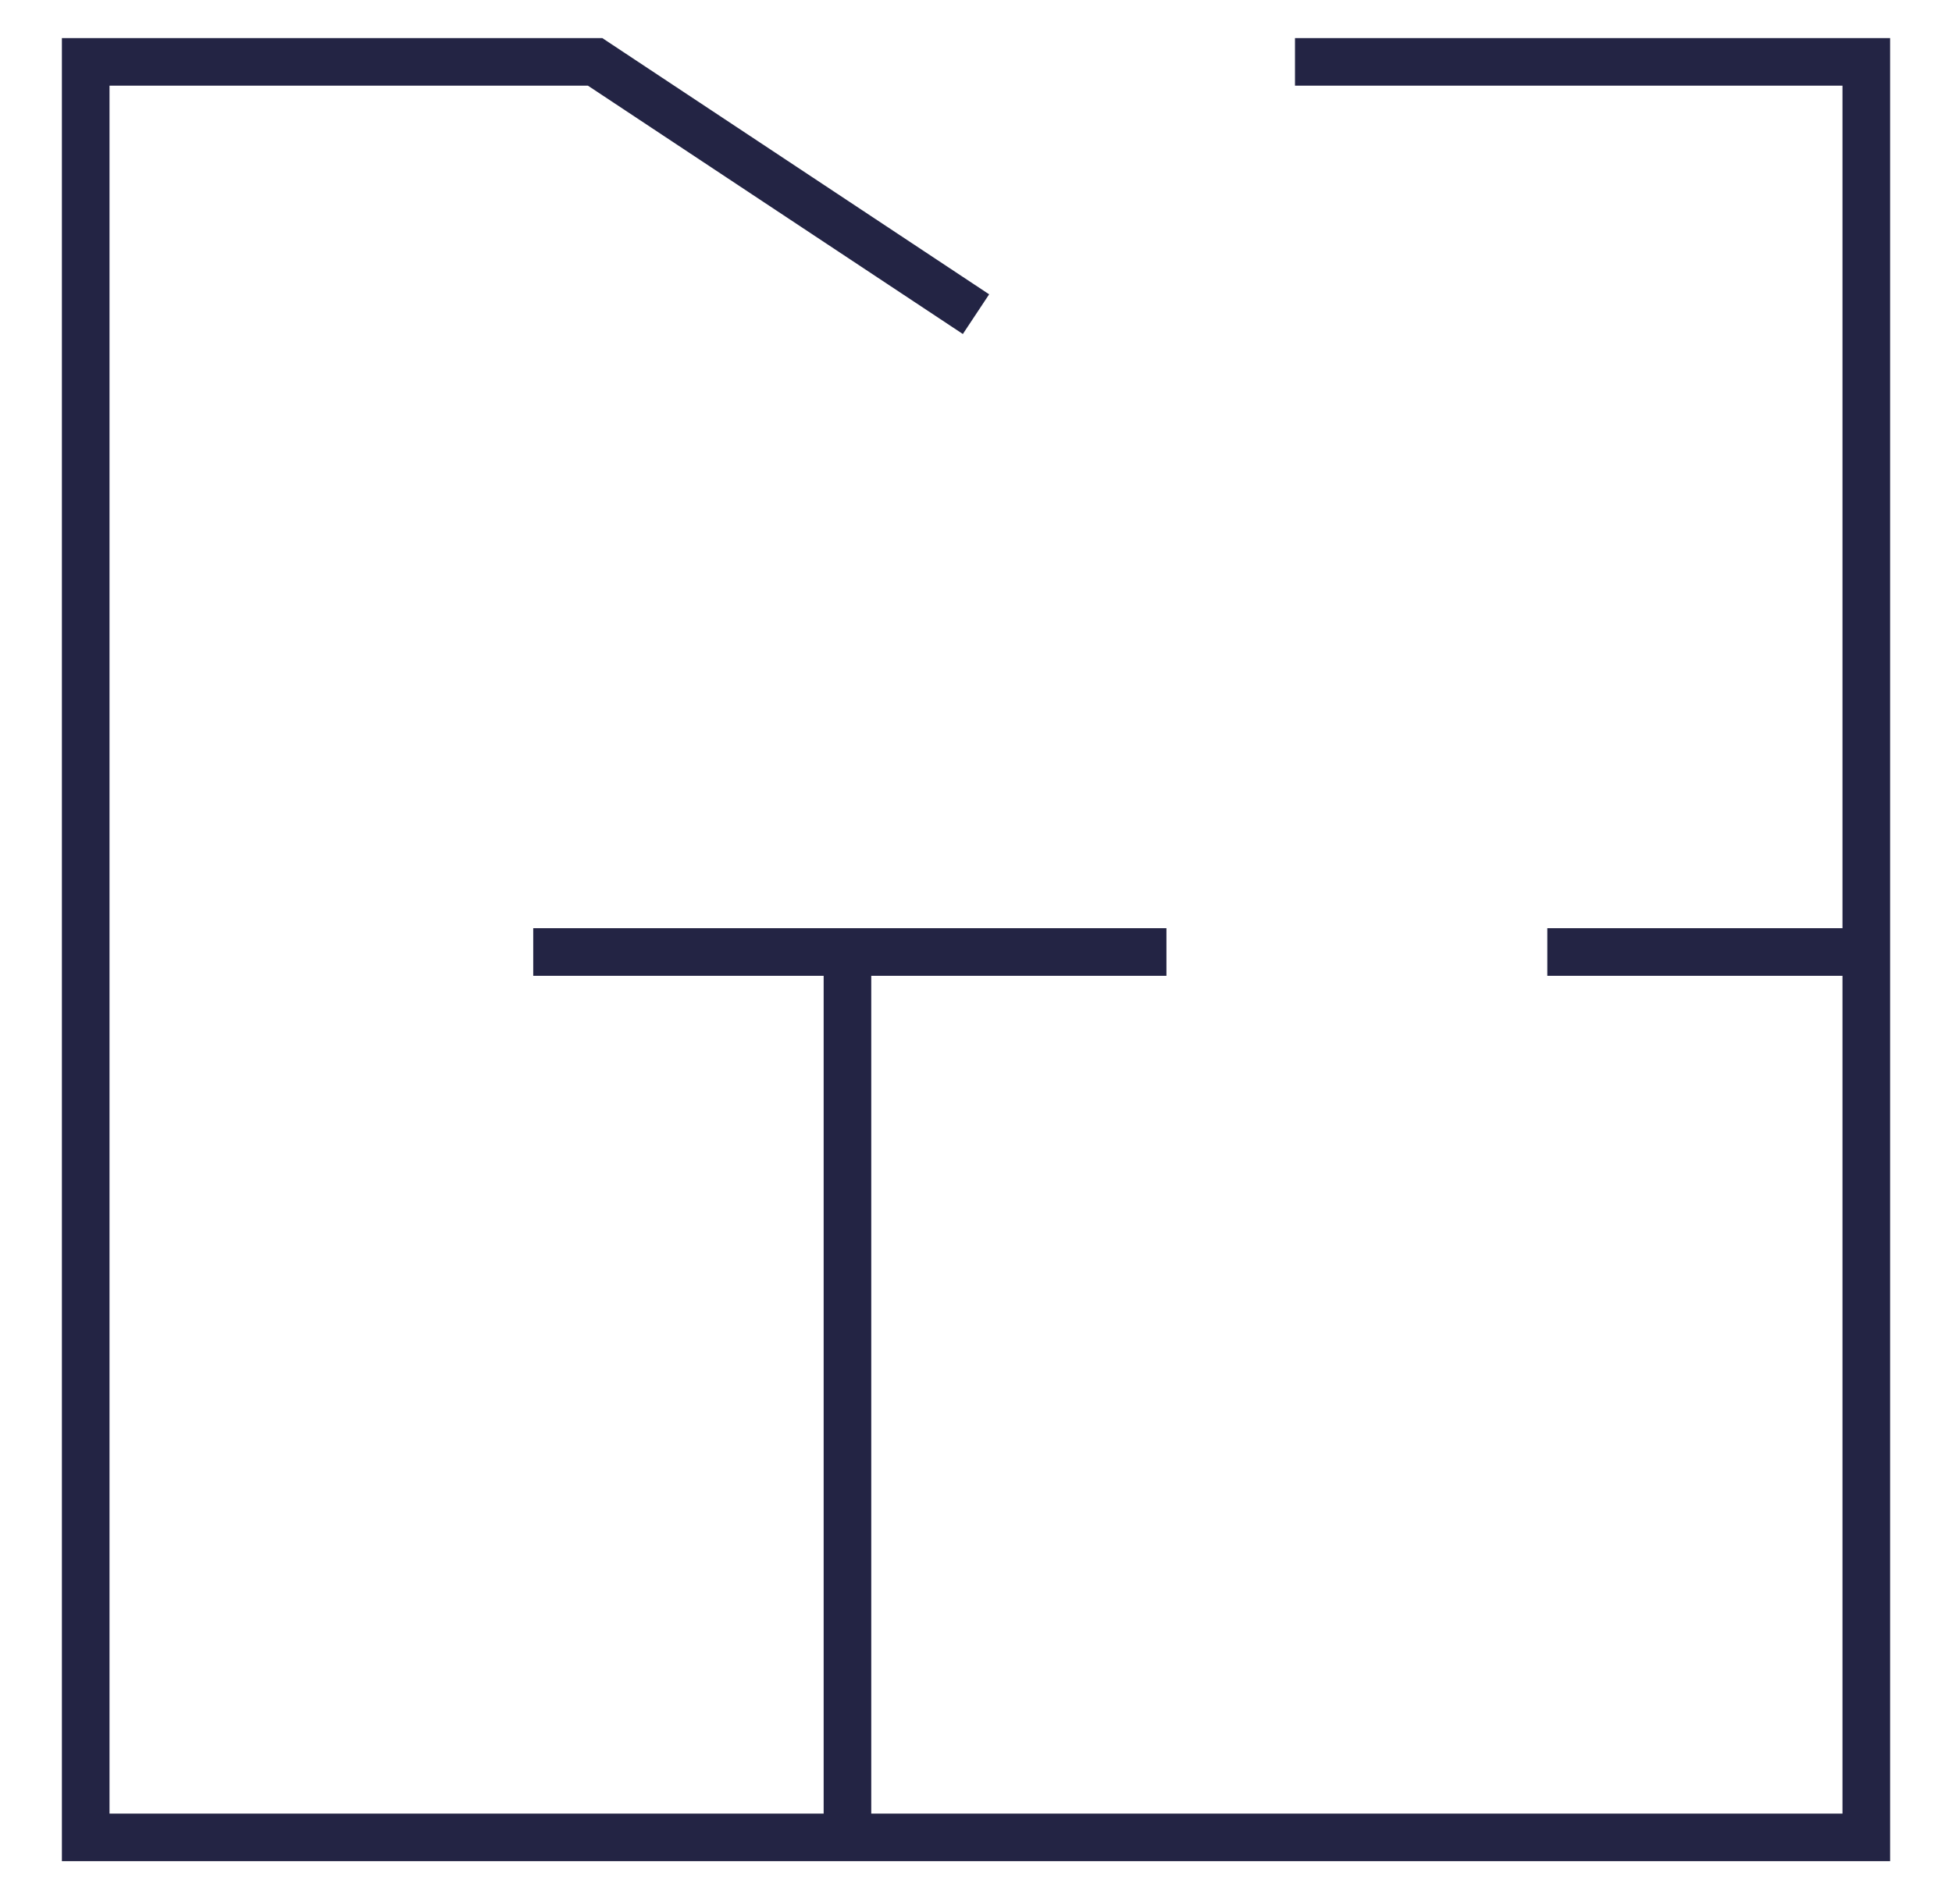 <?xml version="1.0" encoding="UTF-8"?>
<svg id="Layer_1" xmlns="http://www.w3.org/2000/svg" version="1.1" viewBox="0 0 41 40">
  <!-- Generator: Adobe Illustrator 29.1.0, SVG Export Plug-In . SVG Version: 2.1.0 Build 142)  -->
  <defs>
    <style>
      .st0 {
        fill: none;
        stroke: #232444;
      }
    </style>
  </defs>
  <path class="st0" d="M27.2,1.3h12v37.3H1.8V1.3h10.7l8,5.3M17.8,38.7v-18.7M11.2,20h13.3M32.5,20h6.7"/>
</svg>